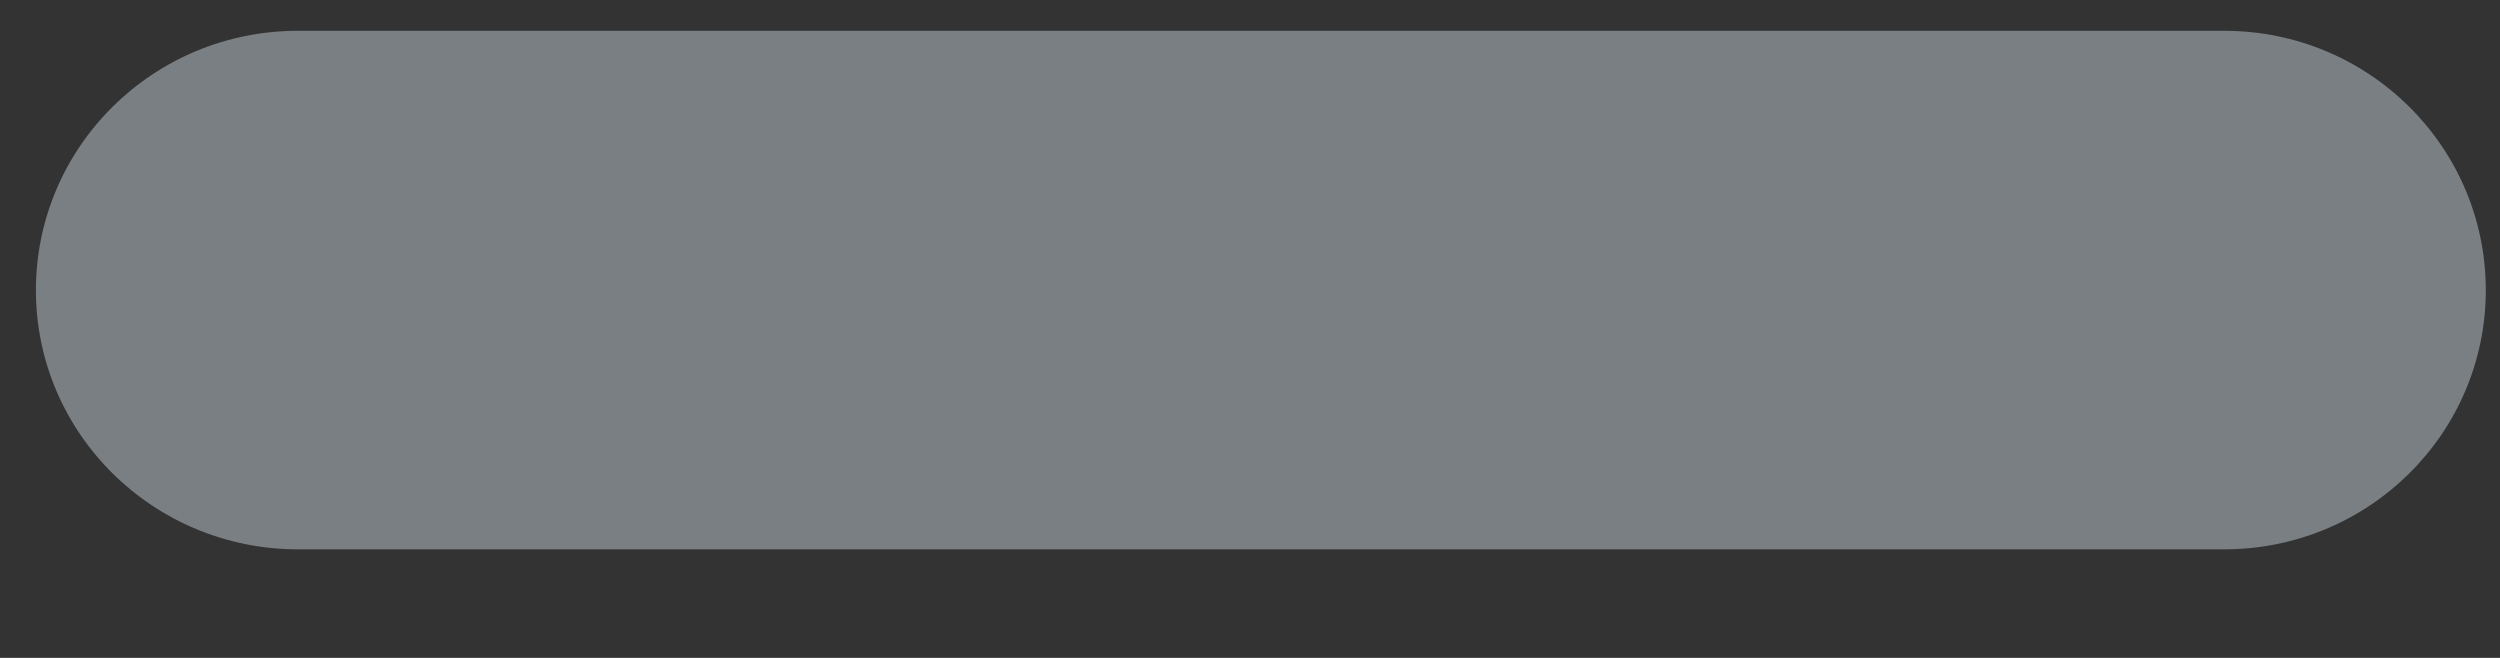 <svg width="19" height="5" viewBox="0 0 19 5" fill="none" xmlns="http://www.w3.org/2000/svg">
<rect x="0" y="0" width="19" height="5" fill="#333333" stroke="none"/>
<path d="M2.265 4.175H16.903C18.003 4.175 18.892 3.293 18.892 2.206C18.892 1.116 18.003 0.234 16.903 0.234H2.265C1.164 0.234 0.273 1.116 0.273 2.206C0.273 3.293 1.164 4.175 2.265 4.175Z" fill="#E6F7FF" fill-opacity="0.39"/>
</svg>
